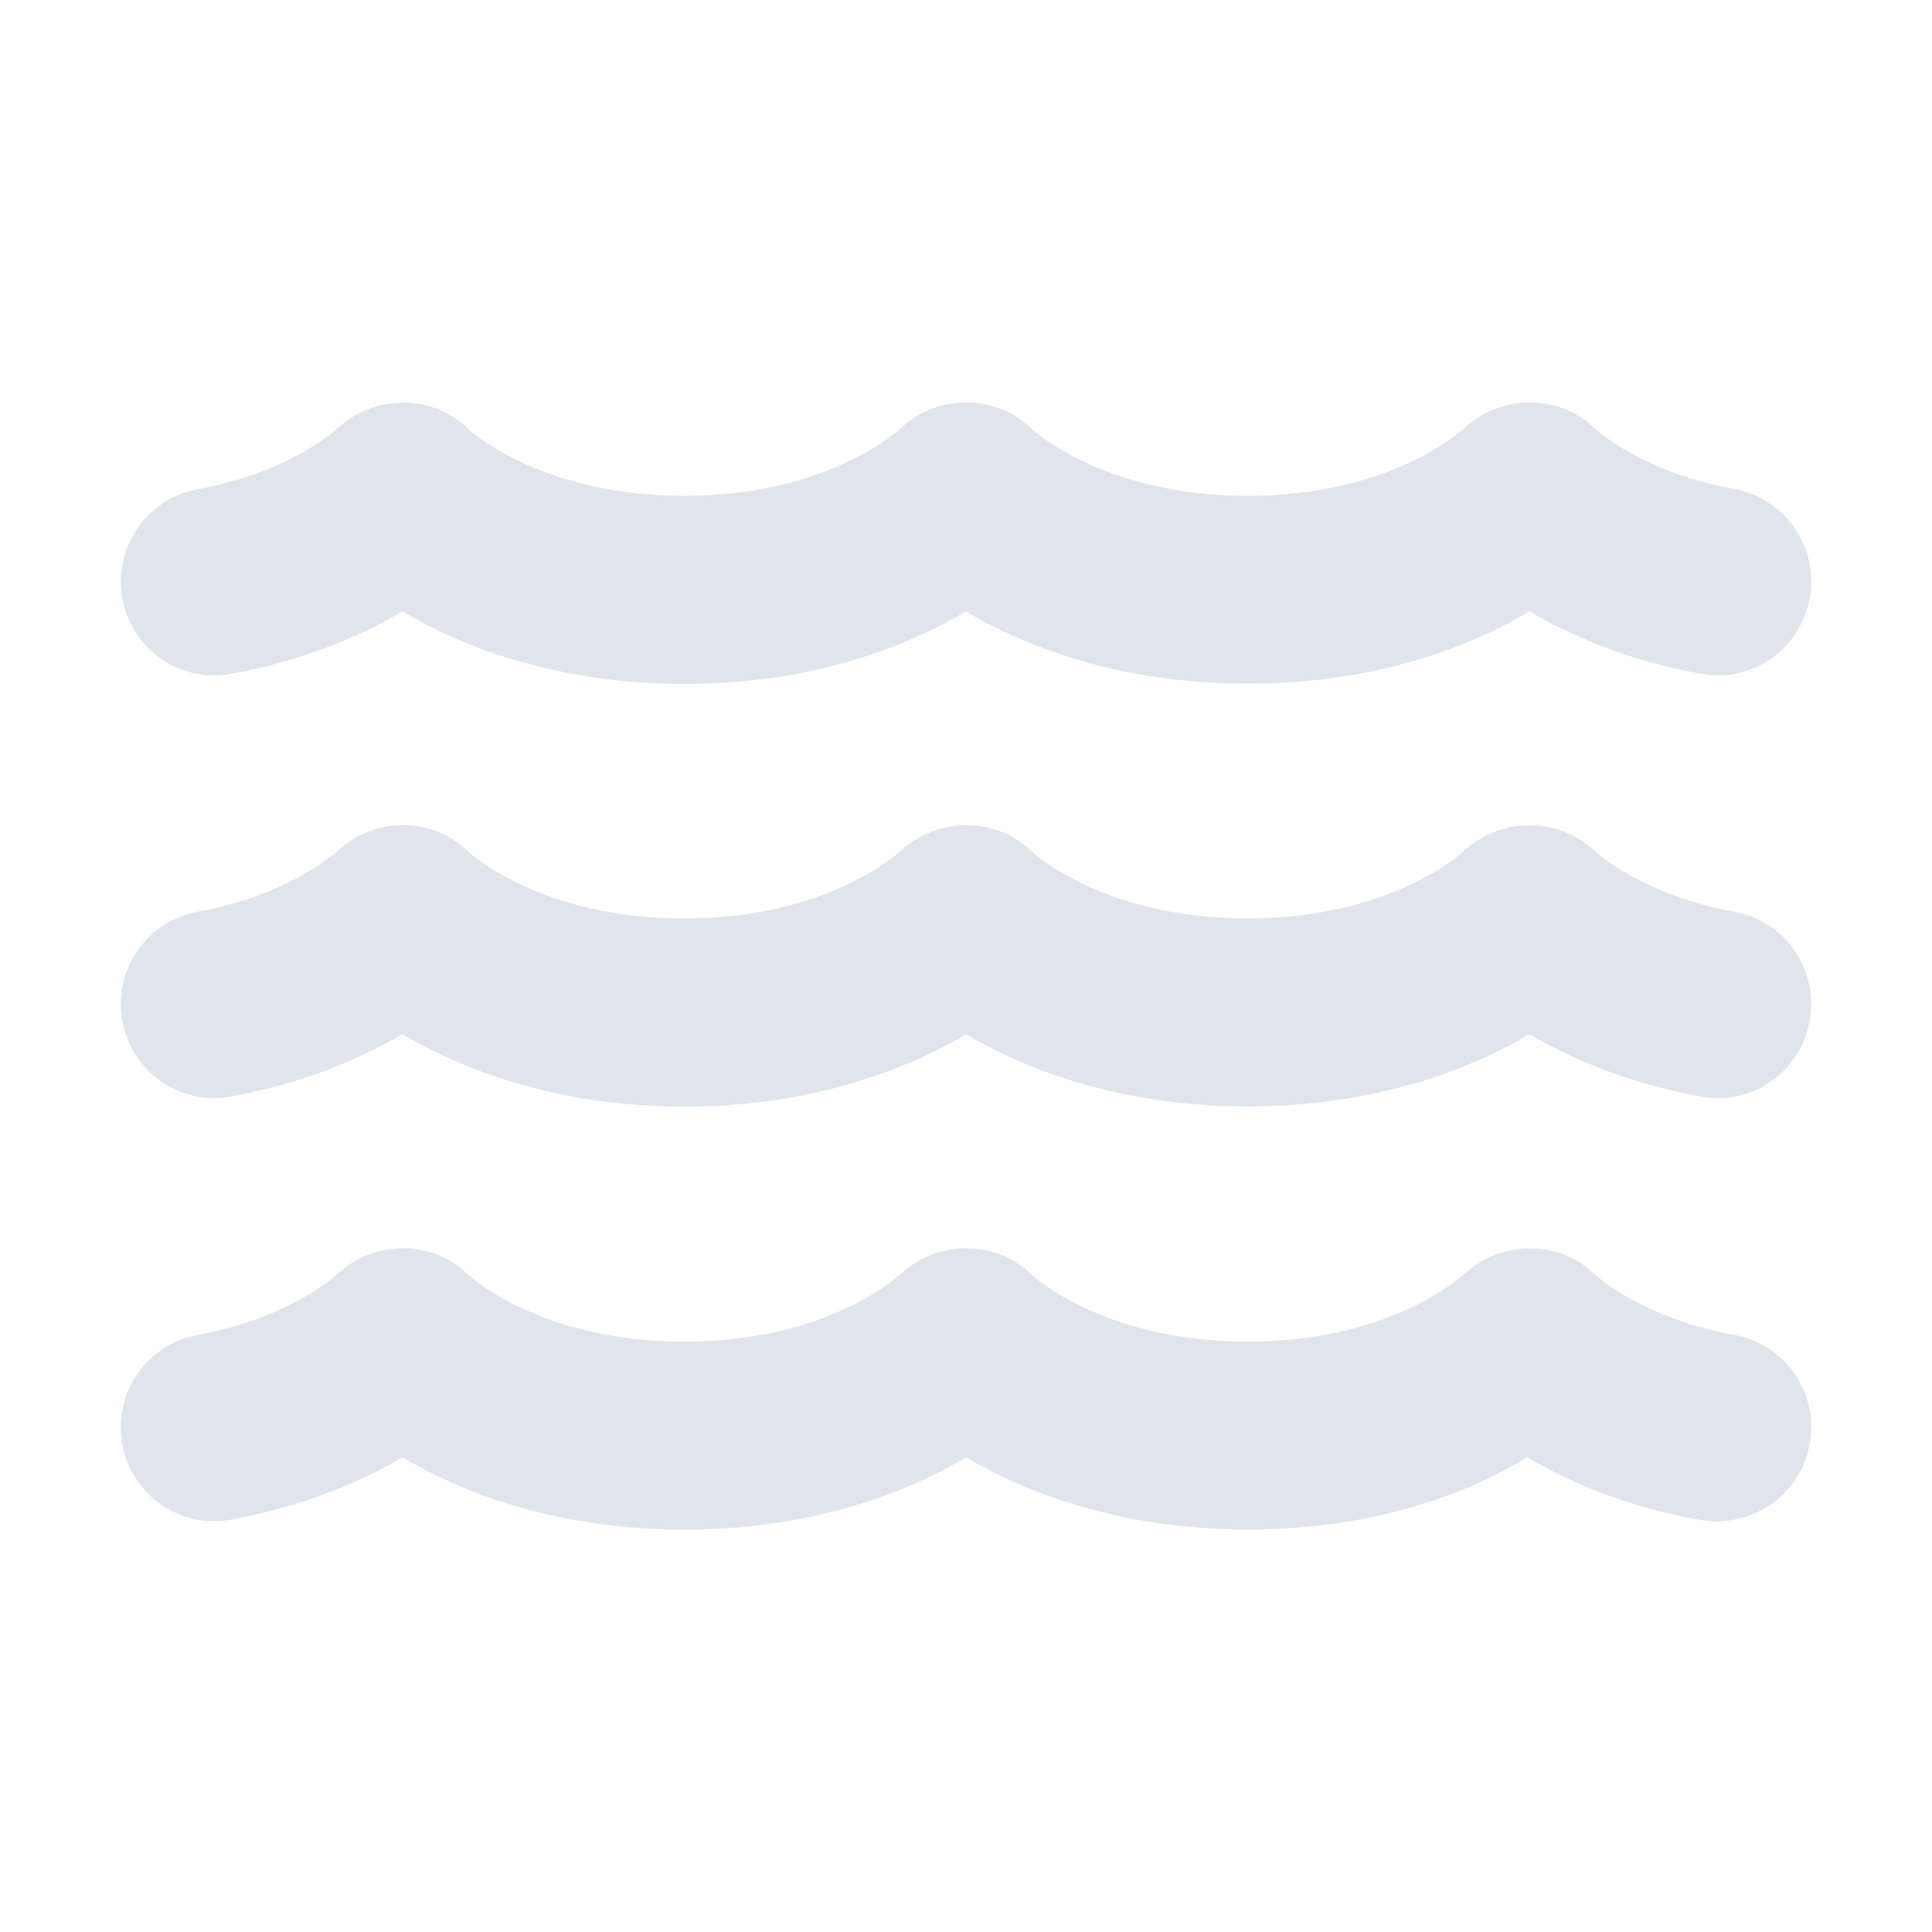 <svg width="20" height="20" viewBox="0 0 20 20" fill="none" xmlns="http://www.w3.org/2000/svg">
<path d="M17.953 9.438C17.004 9.265 16.53 8.829 16.521 8.821C16.148 8.451 15.538 8.454 15.155 8.809C15.125 8.838 14.391 9.508 12.915 9.508C11.439 9.508 10.706 8.838 10.686 8.821C10.316 8.448 9.705 8.454 9.322 8.809C9.292 8.838 8.559 9.508 7.082 9.508C5.606 9.508 4.875 8.84 4.853 8.822C4.483 8.448 3.874 8.451 3.491 8.812C3.471 8.828 2.997 9.265 2.048 9.438C1.52 9.535 1.17 10.041 1.266 10.569C1.363 11.097 1.867 11.453 2.398 11.35C3.167 11.209 3.756 10.945 4.166 10.705C4.758 11.055 5.729 11.455 7.083 11.455C8.437 11.455 9.407 11.056 10 10.706C10.593 11.056 11.563 11.453 12.916 11.453C14.27 11.453 15.242 11.055 15.834 10.705C16.243 10.946 16.832 11.21 17.602 11.351C18.135 11.453 18.637 11.097 18.733 10.569C18.831 10.043 18.482 9.535 17.953 9.438ZM17.953 13.819C17.004 13.645 16.53 13.21 16.521 13.202C16.15 12.832 15.54 12.834 15.157 13.191C15.125 13.217 14.393 13.889 12.916 13.889C11.44 13.889 10.707 13.219 10.687 13.202C10.316 12.829 9.706 12.834 9.323 13.19C9.292 13.217 8.56 13.889 7.083 13.889C5.607 13.889 4.874 13.219 4.854 13.202C4.483 12.829 3.873 12.832 3.49 13.191C3.47 13.209 2.996 13.645 2.047 13.819C1.519 13.916 1.17 14.422 1.266 14.95C1.363 15.478 1.867 15.833 2.398 15.73C3.167 15.59 3.756 15.326 4.166 15.086C4.758 15.436 5.731 15.834 7.085 15.834C8.438 15.834 9.407 15.437 10 15.087C10.592 15.435 11.564 15.833 12.919 15.833C14.274 15.833 15.243 15.435 15.808 15.085C16.217 15.326 16.806 15.59 17.576 15.731C18.135 15.833 18.637 15.478 18.734 14.949C18.831 14.421 18.482 13.916 17.953 13.819ZM2.398 6.974C3.168 6.834 3.757 6.57 4.166 6.329C4.758 6.679 5.73 7.079 7.084 7.079C8.437 7.079 9.407 6.68 10 6.33C10.593 6.68 11.563 7.077 12.916 7.077C14.271 7.077 15.242 6.679 15.834 6.329C16.244 6.57 16.833 6.834 17.602 6.974C18.136 7.077 18.637 6.721 18.734 6.193C18.83 5.665 18.48 5.159 17.952 5.062C17.004 4.889 16.529 4.453 16.521 4.445C16.149 4.075 15.539 4.077 15.156 4.434C15.126 4.463 14.393 5.133 12.916 5.133C11.44 5.133 10.707 4.463 10.687 4.446C10.316 4.073 9.706 4.077 9.323 4.434C9.293 4.463 8.56 5.133 7.084 5.133C5.607 5.133 4.875 4.464 4.853 4.447C4.483 4.075 3.874 4.078 3.491 4.436C3.471 4.455 2.997 4.89 2.048 5.064C1.52 5.161 1.17 5.667 1.266 6.195C1.363 6.722 1.867 7.078 2.398 6.974Z" fill="#E0E4EC"/>
</svg>
